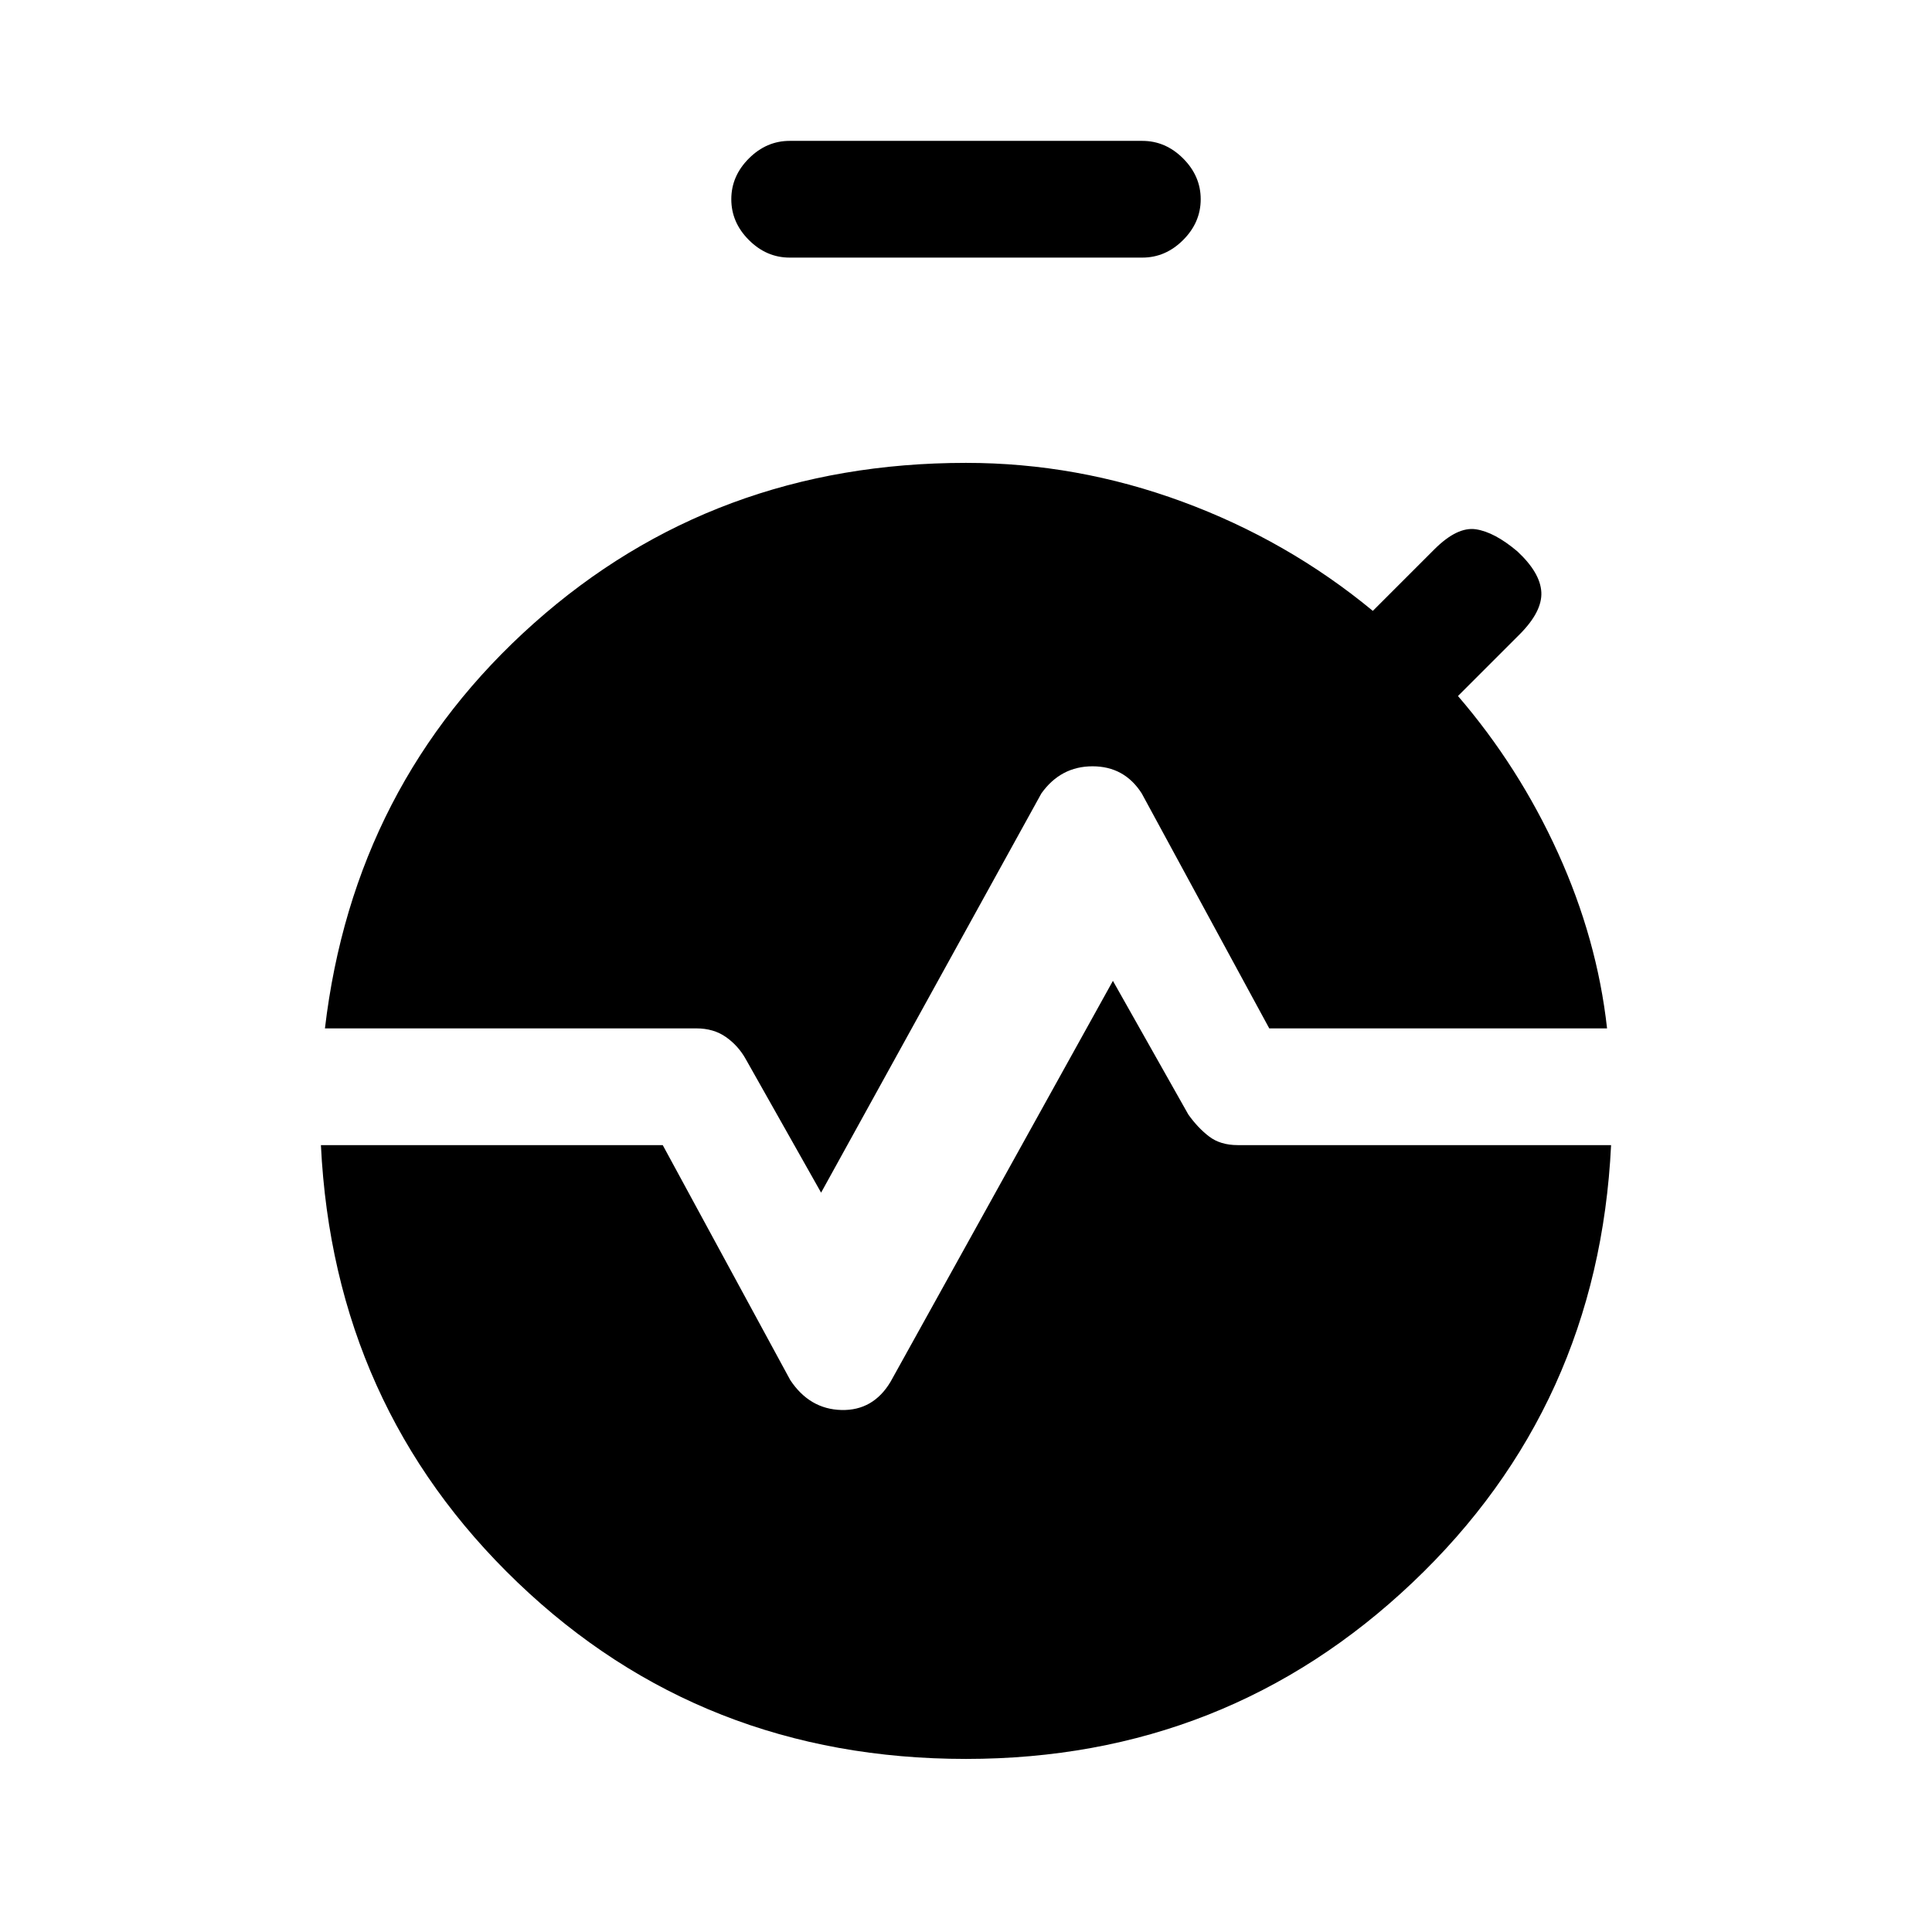 <svg xmlns="http://www.w3.org/2000/svg" height="20" viewBox="0 -960 960 960" width="20"><path d="M392.38-832q-11.53 0-20.26-8.73-8.74-8.73-8.74-20.27t8.74-20.27q8.73-8.73 20.26-8.73h175.24q11.53 0 20.26 8.73 8.74 8.73 8.74 20.27t-8.74 20.27q-8.73 8.73-20.26 8.73H392.38ZM408-367.38l-37.46-66.39q-3.69-6.61-9.81-10.92Q354.62-449 346-449H161.46q14.31-121.54 103.81-201.27T480-730q55.15 0 107.46 19.27 52.31 19.27 94.69 54.27L712.69-687q11.39-11.38 20.66-10 9.27 1.38 20.65 11 11.38 10.62 11.88 20.27T755-644.69l-30.54 30.54q30.31 35.23 49.73 78.03 19.43 42.81 24.35 87.12H630.69l-63.38-116.77q-8.62-13.46-24.43-13.46-15.8 0-25.42 13.46L408-367.38ZM480-86q-131.23 0-222.73-87.62-91.5-87.61-97.81-217.38h169.85l63.38 116.77q9.62 14.46 25.43 14.85 15.8.38 24.42-14.08L553-472.62l37.46 66.39q4.69 6.61 10.31 10.92Q606.38-391 615-391h185.54q-6.31 129.77-98.69 217.38Q609.46-86 480-86Z"/></svg>
